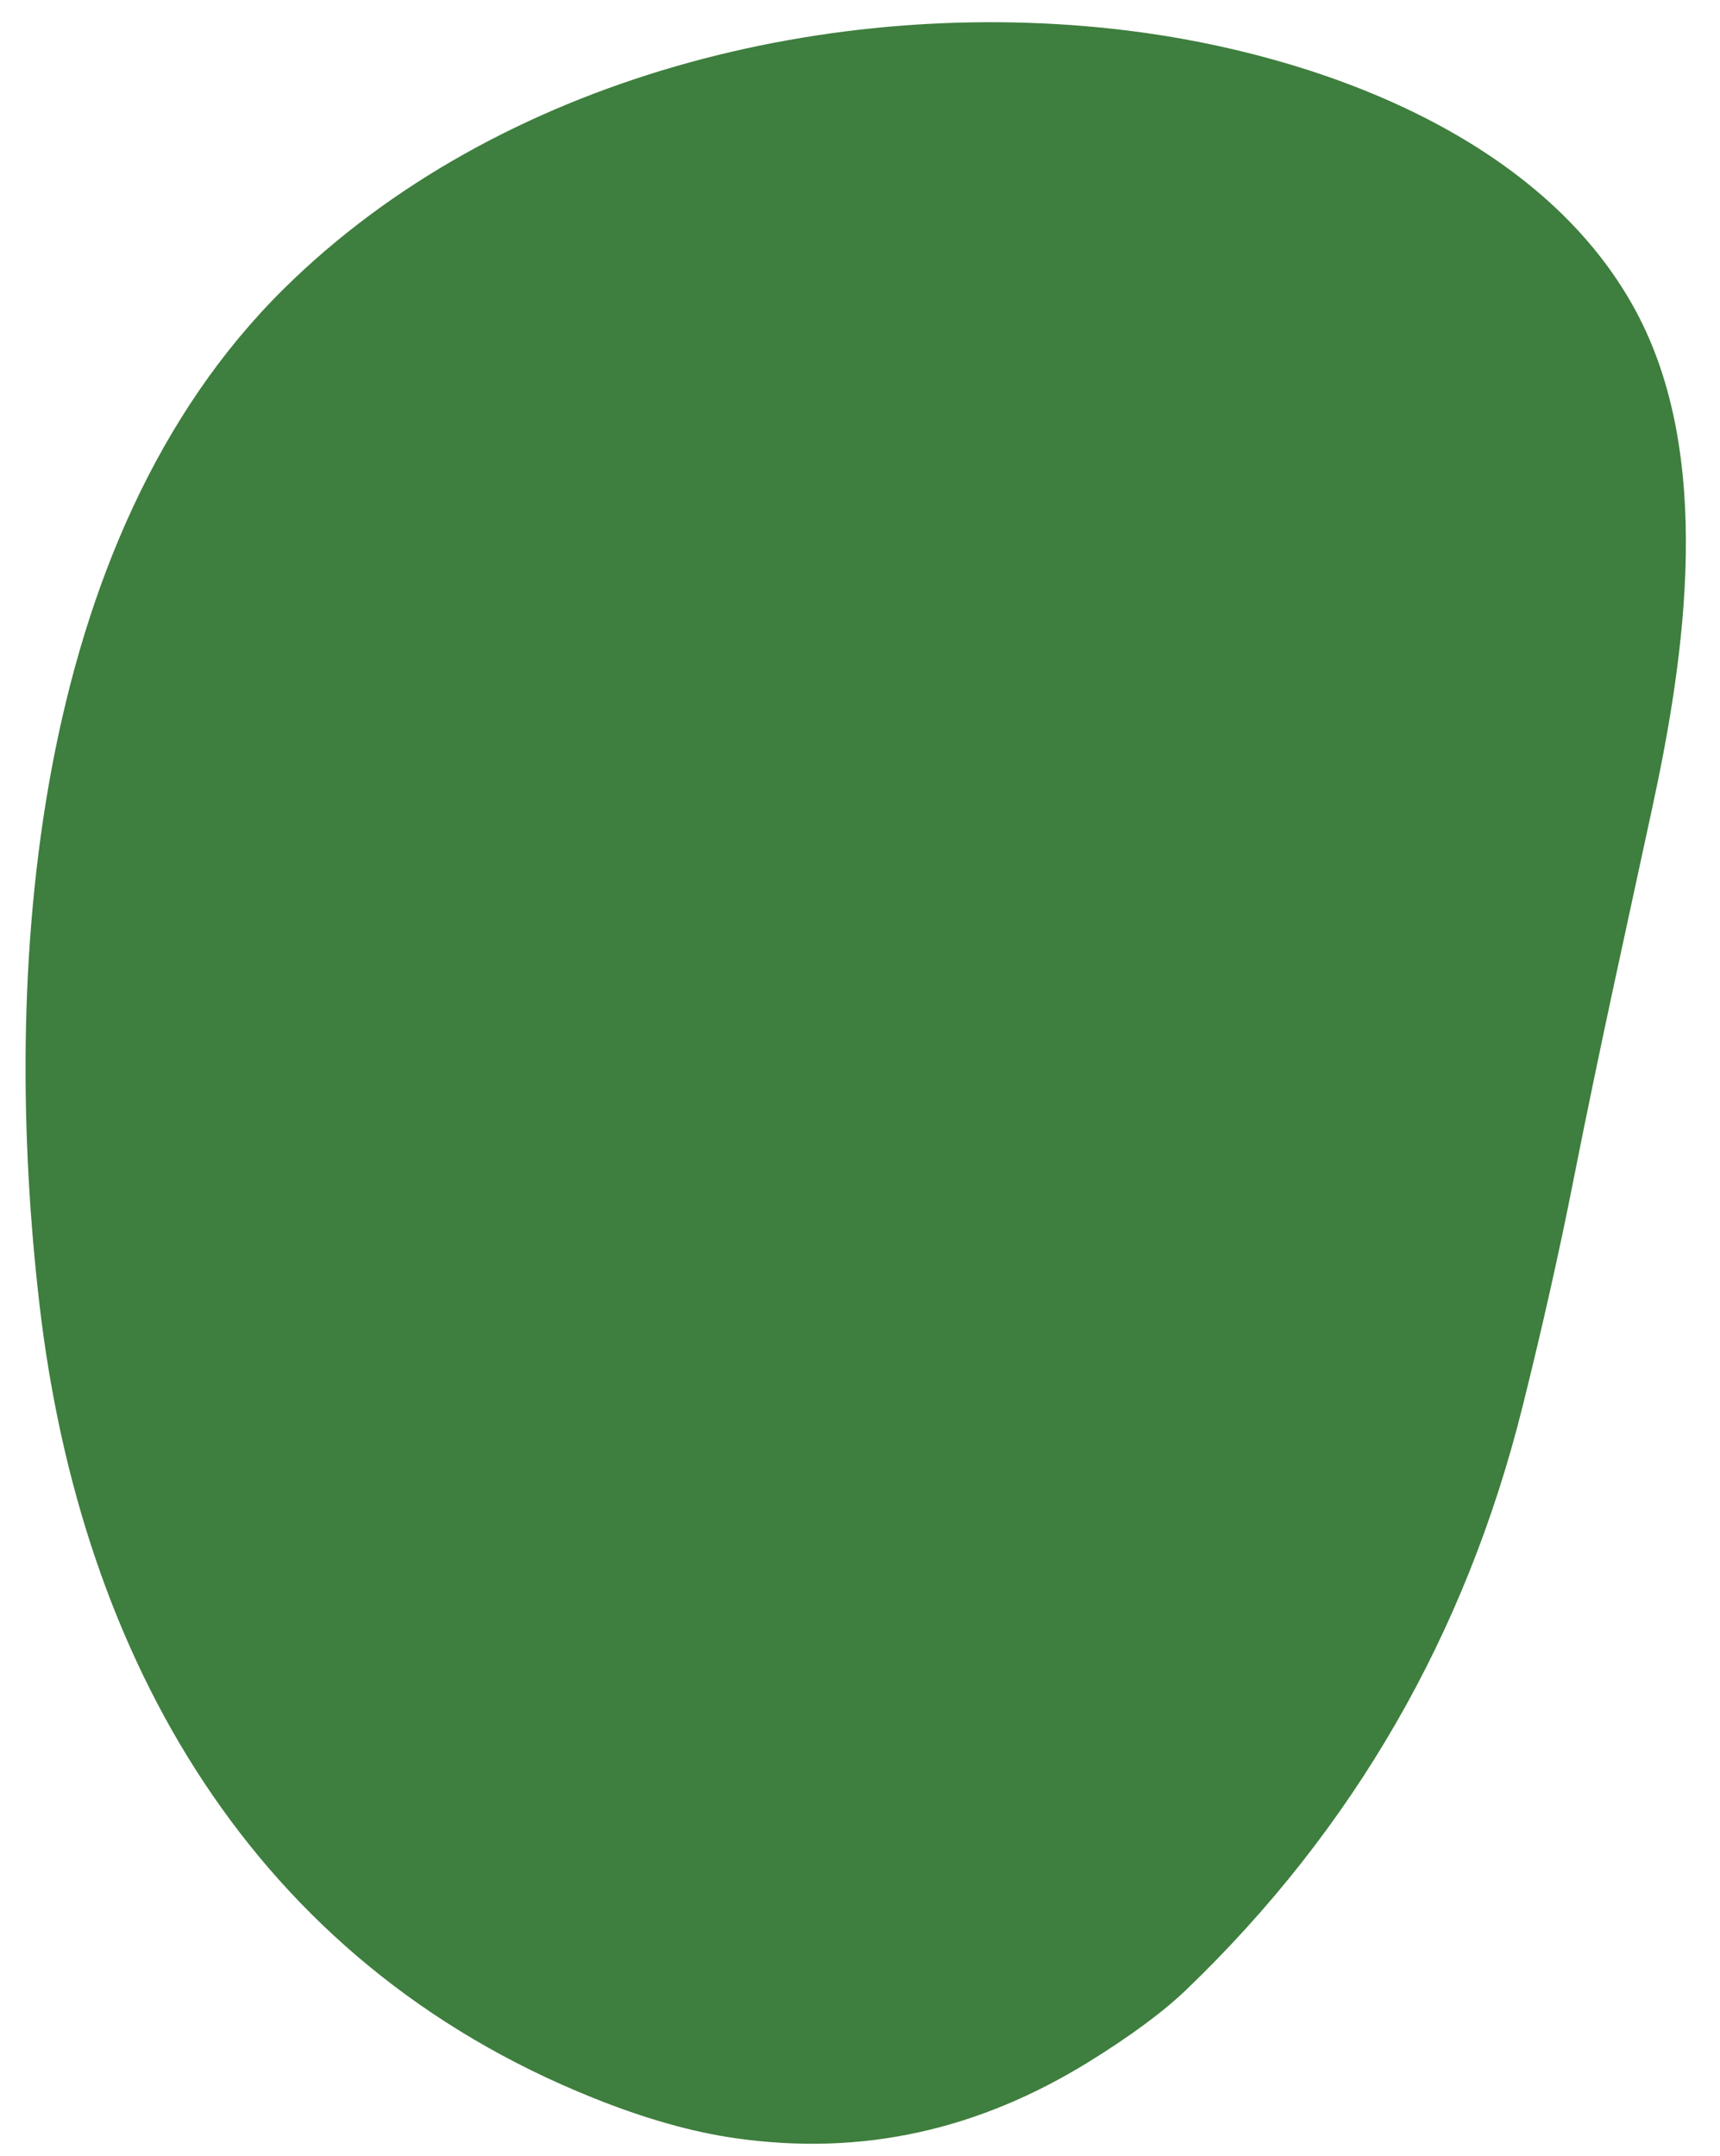 <?xml version="1.0" encoding="UTF-8" standalone="no"?>
<!DOCTYPE svg PUBLIC "-//W3C//DTD SVG 1.1//EN" "http://www.w3.org/Graphics/SVG/1.1/DTD/svg11.dtd">
<svg xmlns="http://www.w3.org/2000/svg" version="1.1" viewBox="0.00 0.00 233.00 292.00">
<path fill="#3e7e3e" d="
  M 5.36 176.76
  C 0.14 132.00 4.02 73.16 38.41 39.15
  C 67.53 10.35 112.76 -0.80 152.77 4.14
  C 177.91 7.25 208.66 18.20 221.56 42.05
  C 232.19 61.69 228.31 88.63 223.86 109.24
  C 220.23 126.08 216.71 141.82 213.15 159.82
  Q 210.30 174.27 206.26 190.47
  Q 194.71 236.79 160.73 269.45
  Q 156.02 273.97 147.47 279.26
  C 132.65 288.41 116.88 292.08 99.51 289.57
  Q 90.73 288.30 80.34 284.12
  C 34.29 265.64 10.94 224.66 5.36 176.76
  Z"
/>
</svg>
